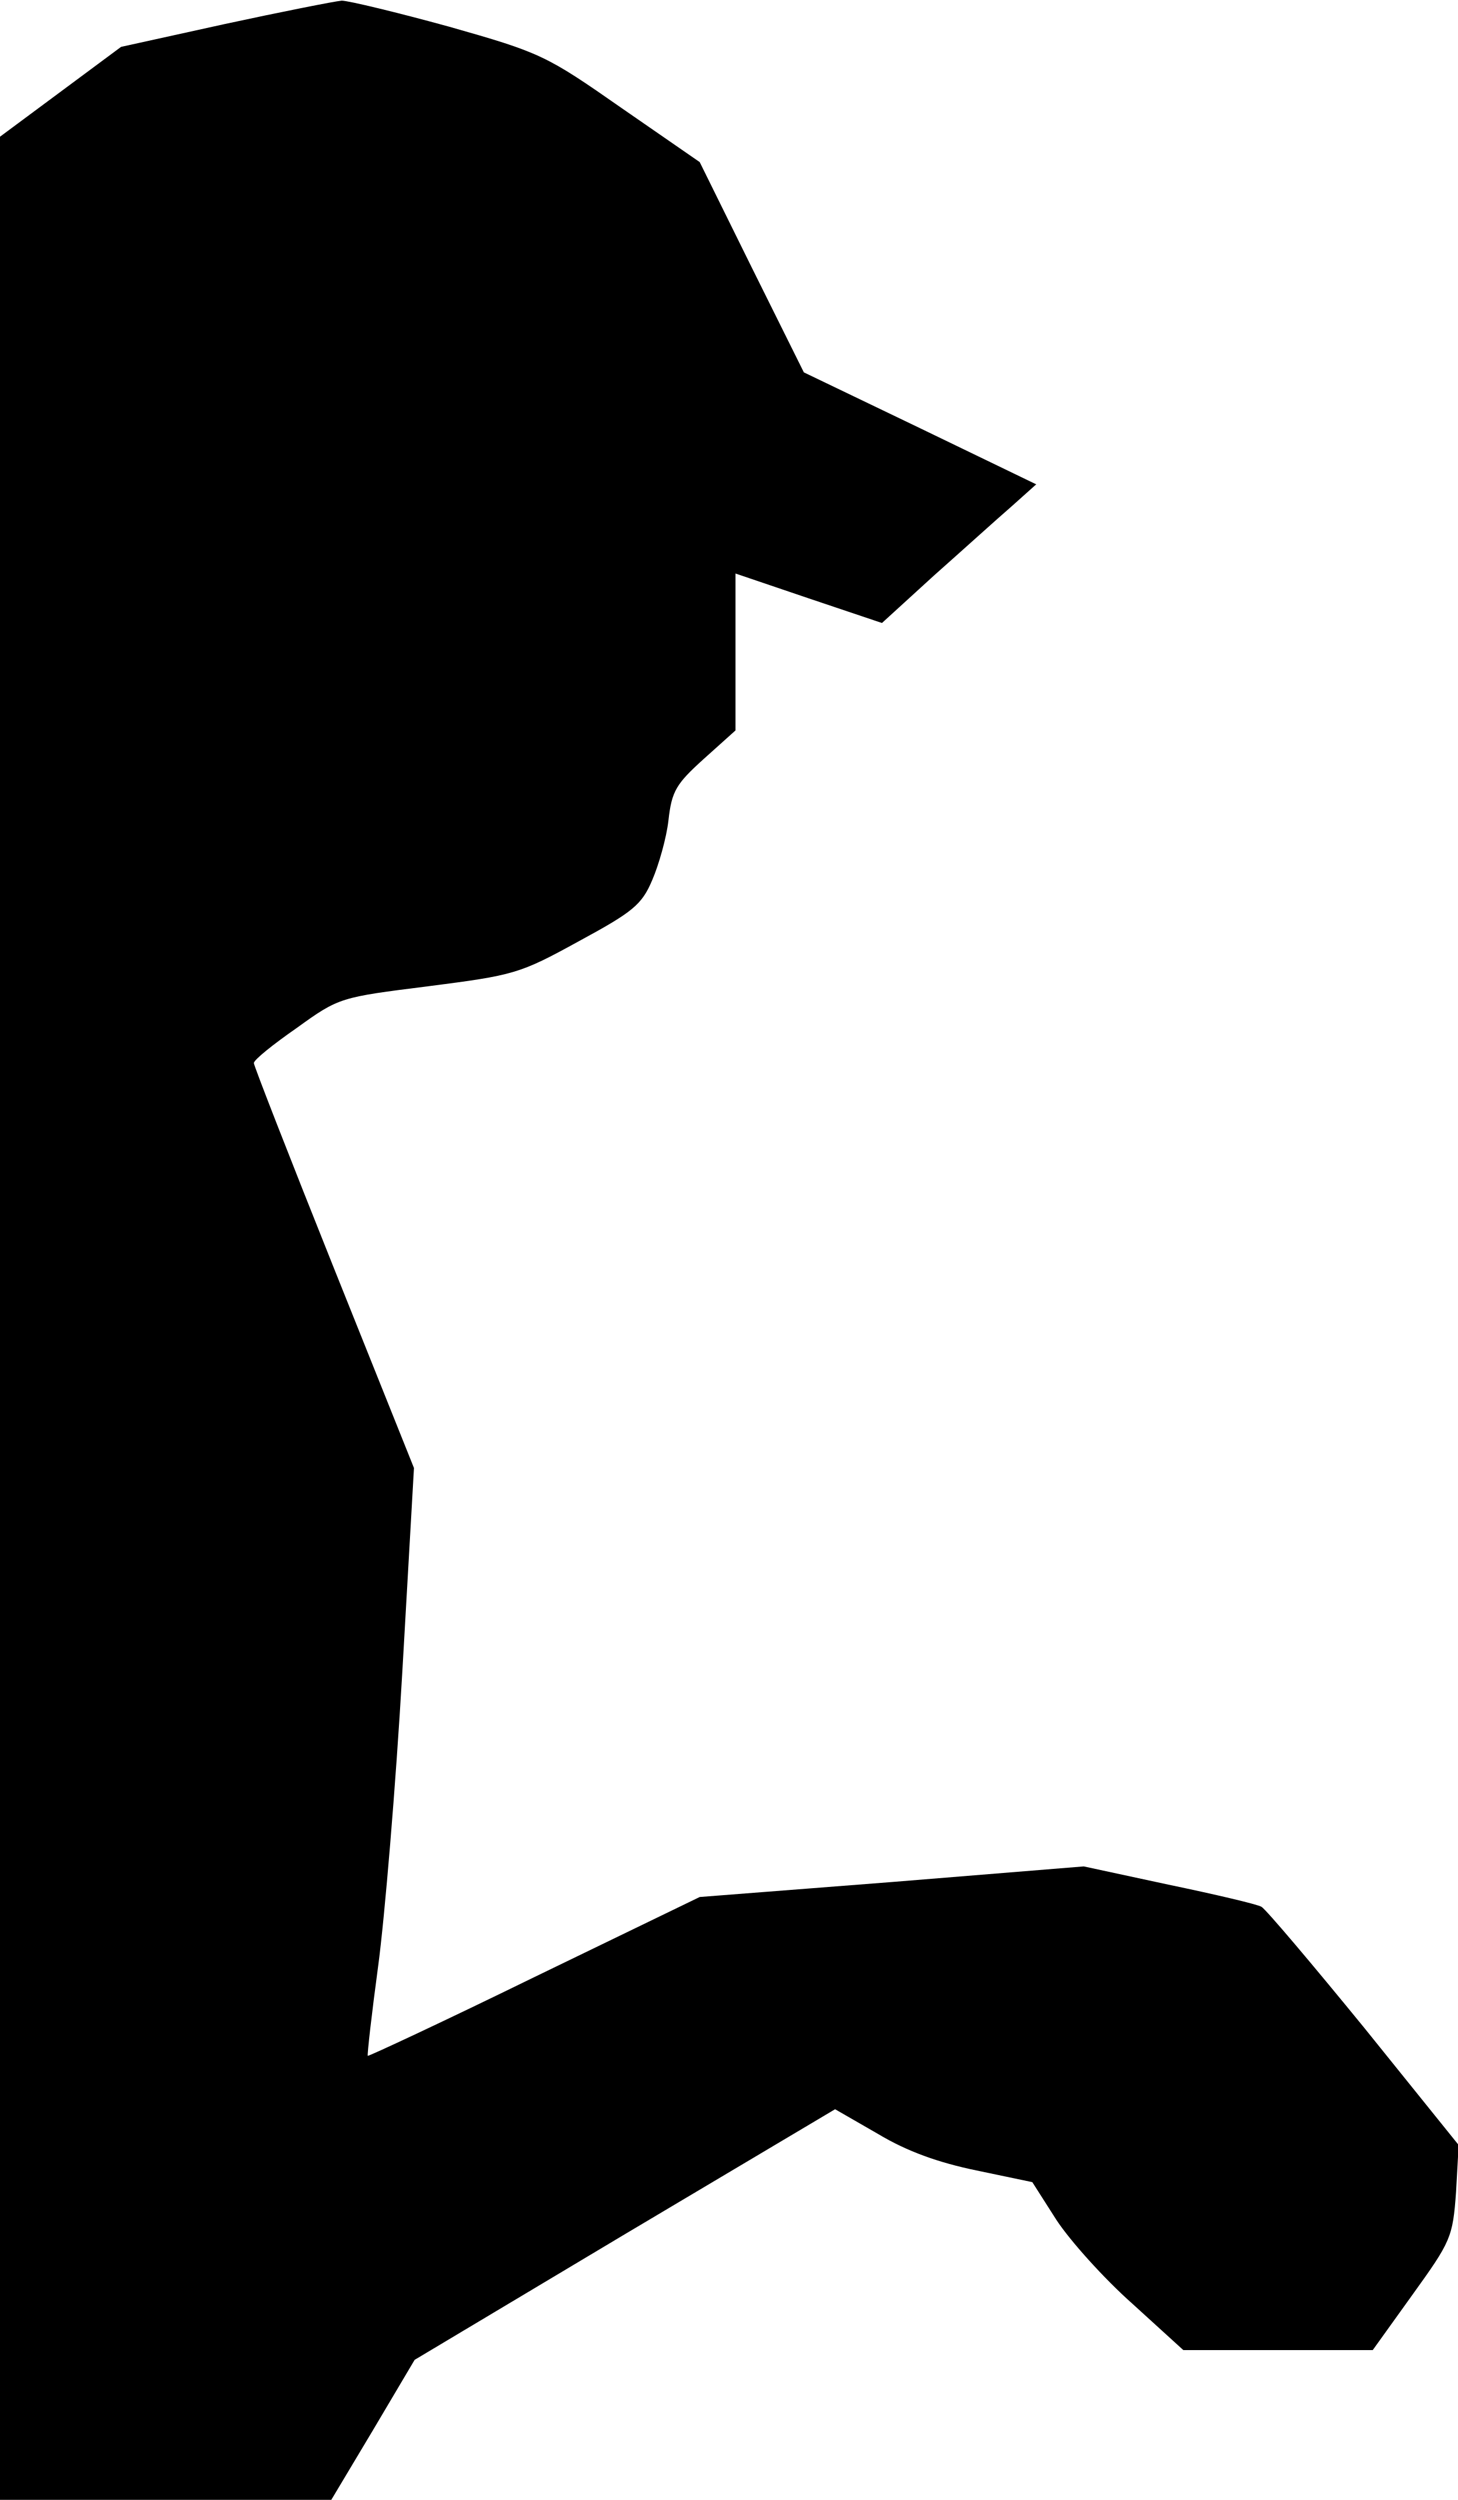 <?xml version="1.0" standalone="no"?>
<!DOCTYPE svg PUBLIC "-//W3C//DTD SVG 20010904//EN"
 "http://www.w3.org/TR/2001/REC-SVG-20010904/DTD/svg10.dtd">
<svg version="1.0" xmlns="http://www.w3.org/2000/svg"
 width="224pt" height="384pt" viewBox="0 0 224 384"
 preserveAspectRatio="xMidYMid meet">
<g transform="translate(0,384) scale(0.1,-0.1)"
fill="#000000" stroke="none">
<path fill="#000000" stroke="none" d="M345 3803 l-159 -35 -93 -69 -93 -69 0
-1815 0 -1815 255 0 254 0 64 107 64 108 323 193 323 192 66 -38 c45 -27 93
-44 151 -56 l86 -18 37 -58 c21 -32 73 -90 117 -129 l78 -71 145 0 146 0 61
85 c59 82 62 88 67 158 l4 72 -145 180 c-80 98 -151 182 -158 186 -7 4 -71 19
-143 34 l-130 28 -295 -24 -295 -23 -254 -123 c-139 -68 -255 -122 -256 -121
-1 2 6 64 16 138 10 74 27 277 37 450 l18 315 -123 307 c-68 170 -123 311
-123 315 0 5 30 29 66 54 65 47 67 47 202 64 132 17 140 19 231 69 83 45 97
56 113 94 10 23 22 65 25 92 5 45 12 56 54 94 l49 44 0 120 0 121 112 -38 113
-38 80 73 c44 39 97 87 119 106 l38 34 -178 86 -179 86 -80 161 -80 162 -120
83 c-116 81 -124 85 -265 125 -80 22 -155 40 -165 40 -11 -1 -92 -17 -180 -36z"/>
</g>
</svg>
